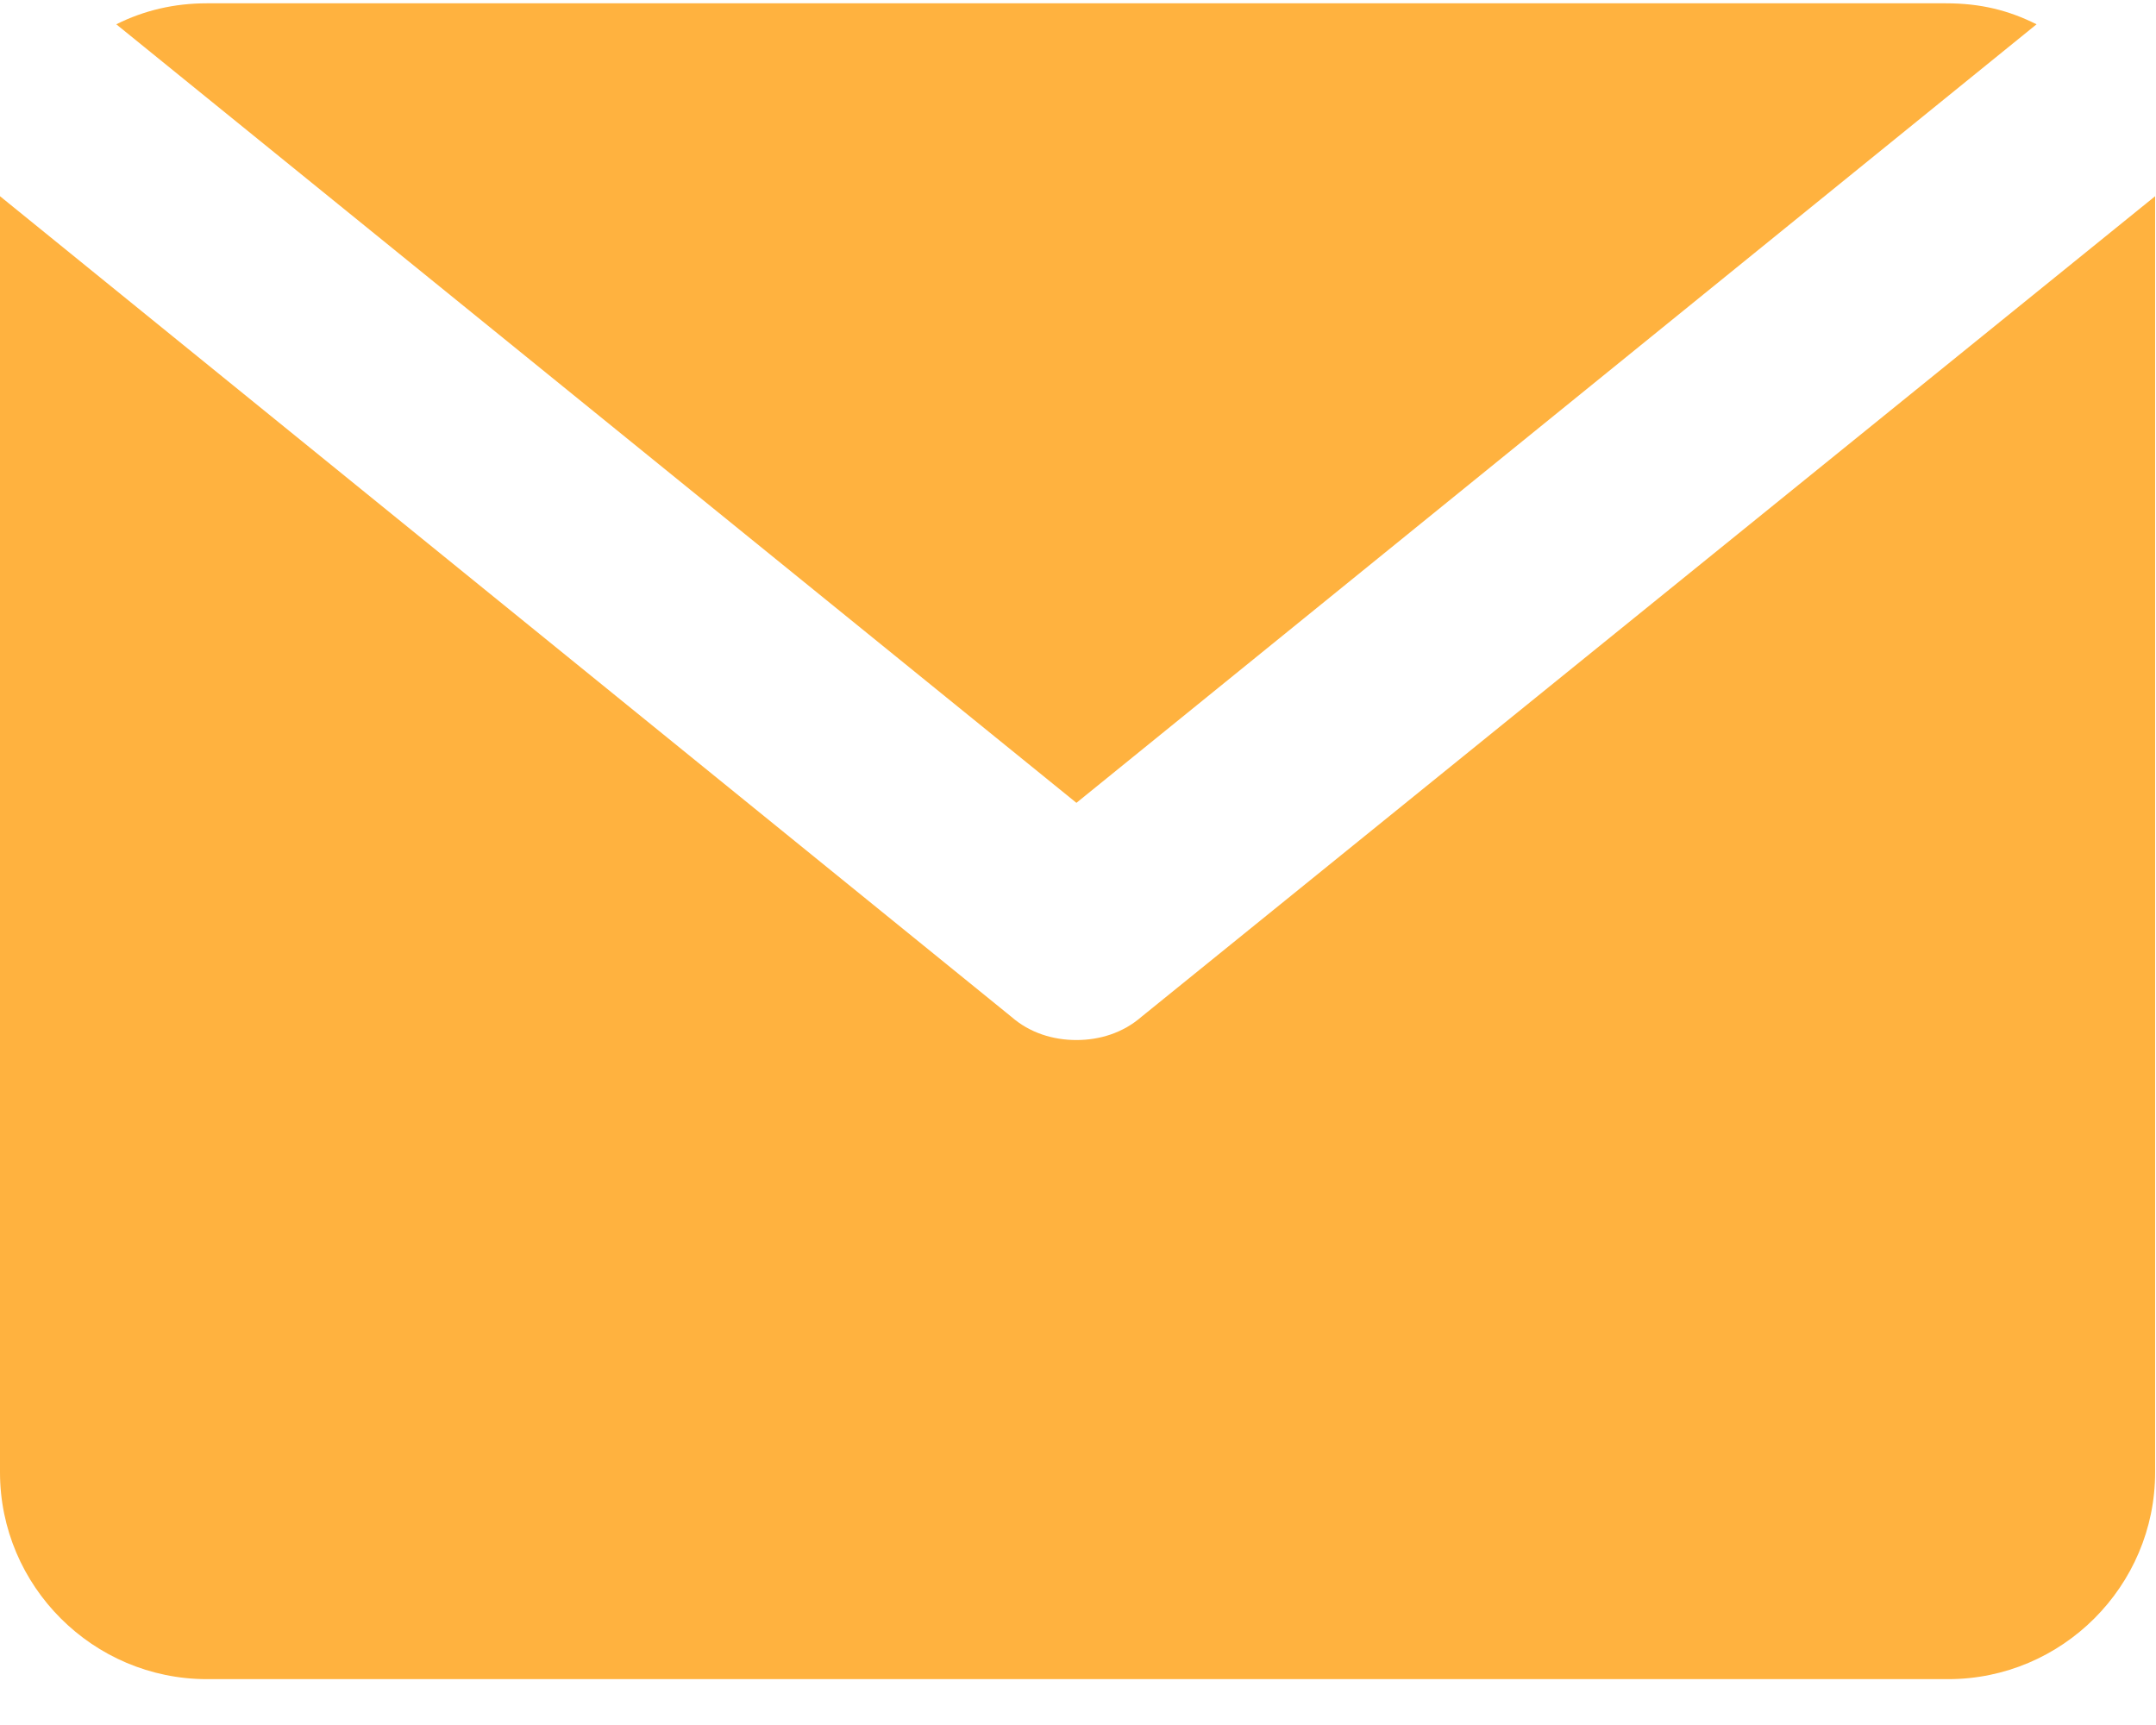 <svg width="15" height="12" viewBox="0 0 15 12" fill="none" xmlns="http://www.w3.org/2000/svg">
<path d="M13.538 0.023H1.439C1.213 0.023 1.003 0.072 0.809 0.169L7.489 5.585L14.169 0.169C13.975 0.072 13.781 0.023 13.538 0.023Z" fill="#FFB23F"/>
<path d="M7.942 7.073C7.812 7.186 7.651 7.235 7.489 7.235C7.327 7.235 7.165 7.186 7.036 7.073L0 1.365C0 1.398 0 1.414 0 1.462V10.242C0 11.034 0.647 11.681 1.44 11.681H13.554C14.347 11.681 14.994 11.034 14.994 10.242V1.462C14.994 1.43 14.994 1.414 14.994 1.365L7.942 7.073Z" fill="#FFB23F"/>
</svg>

